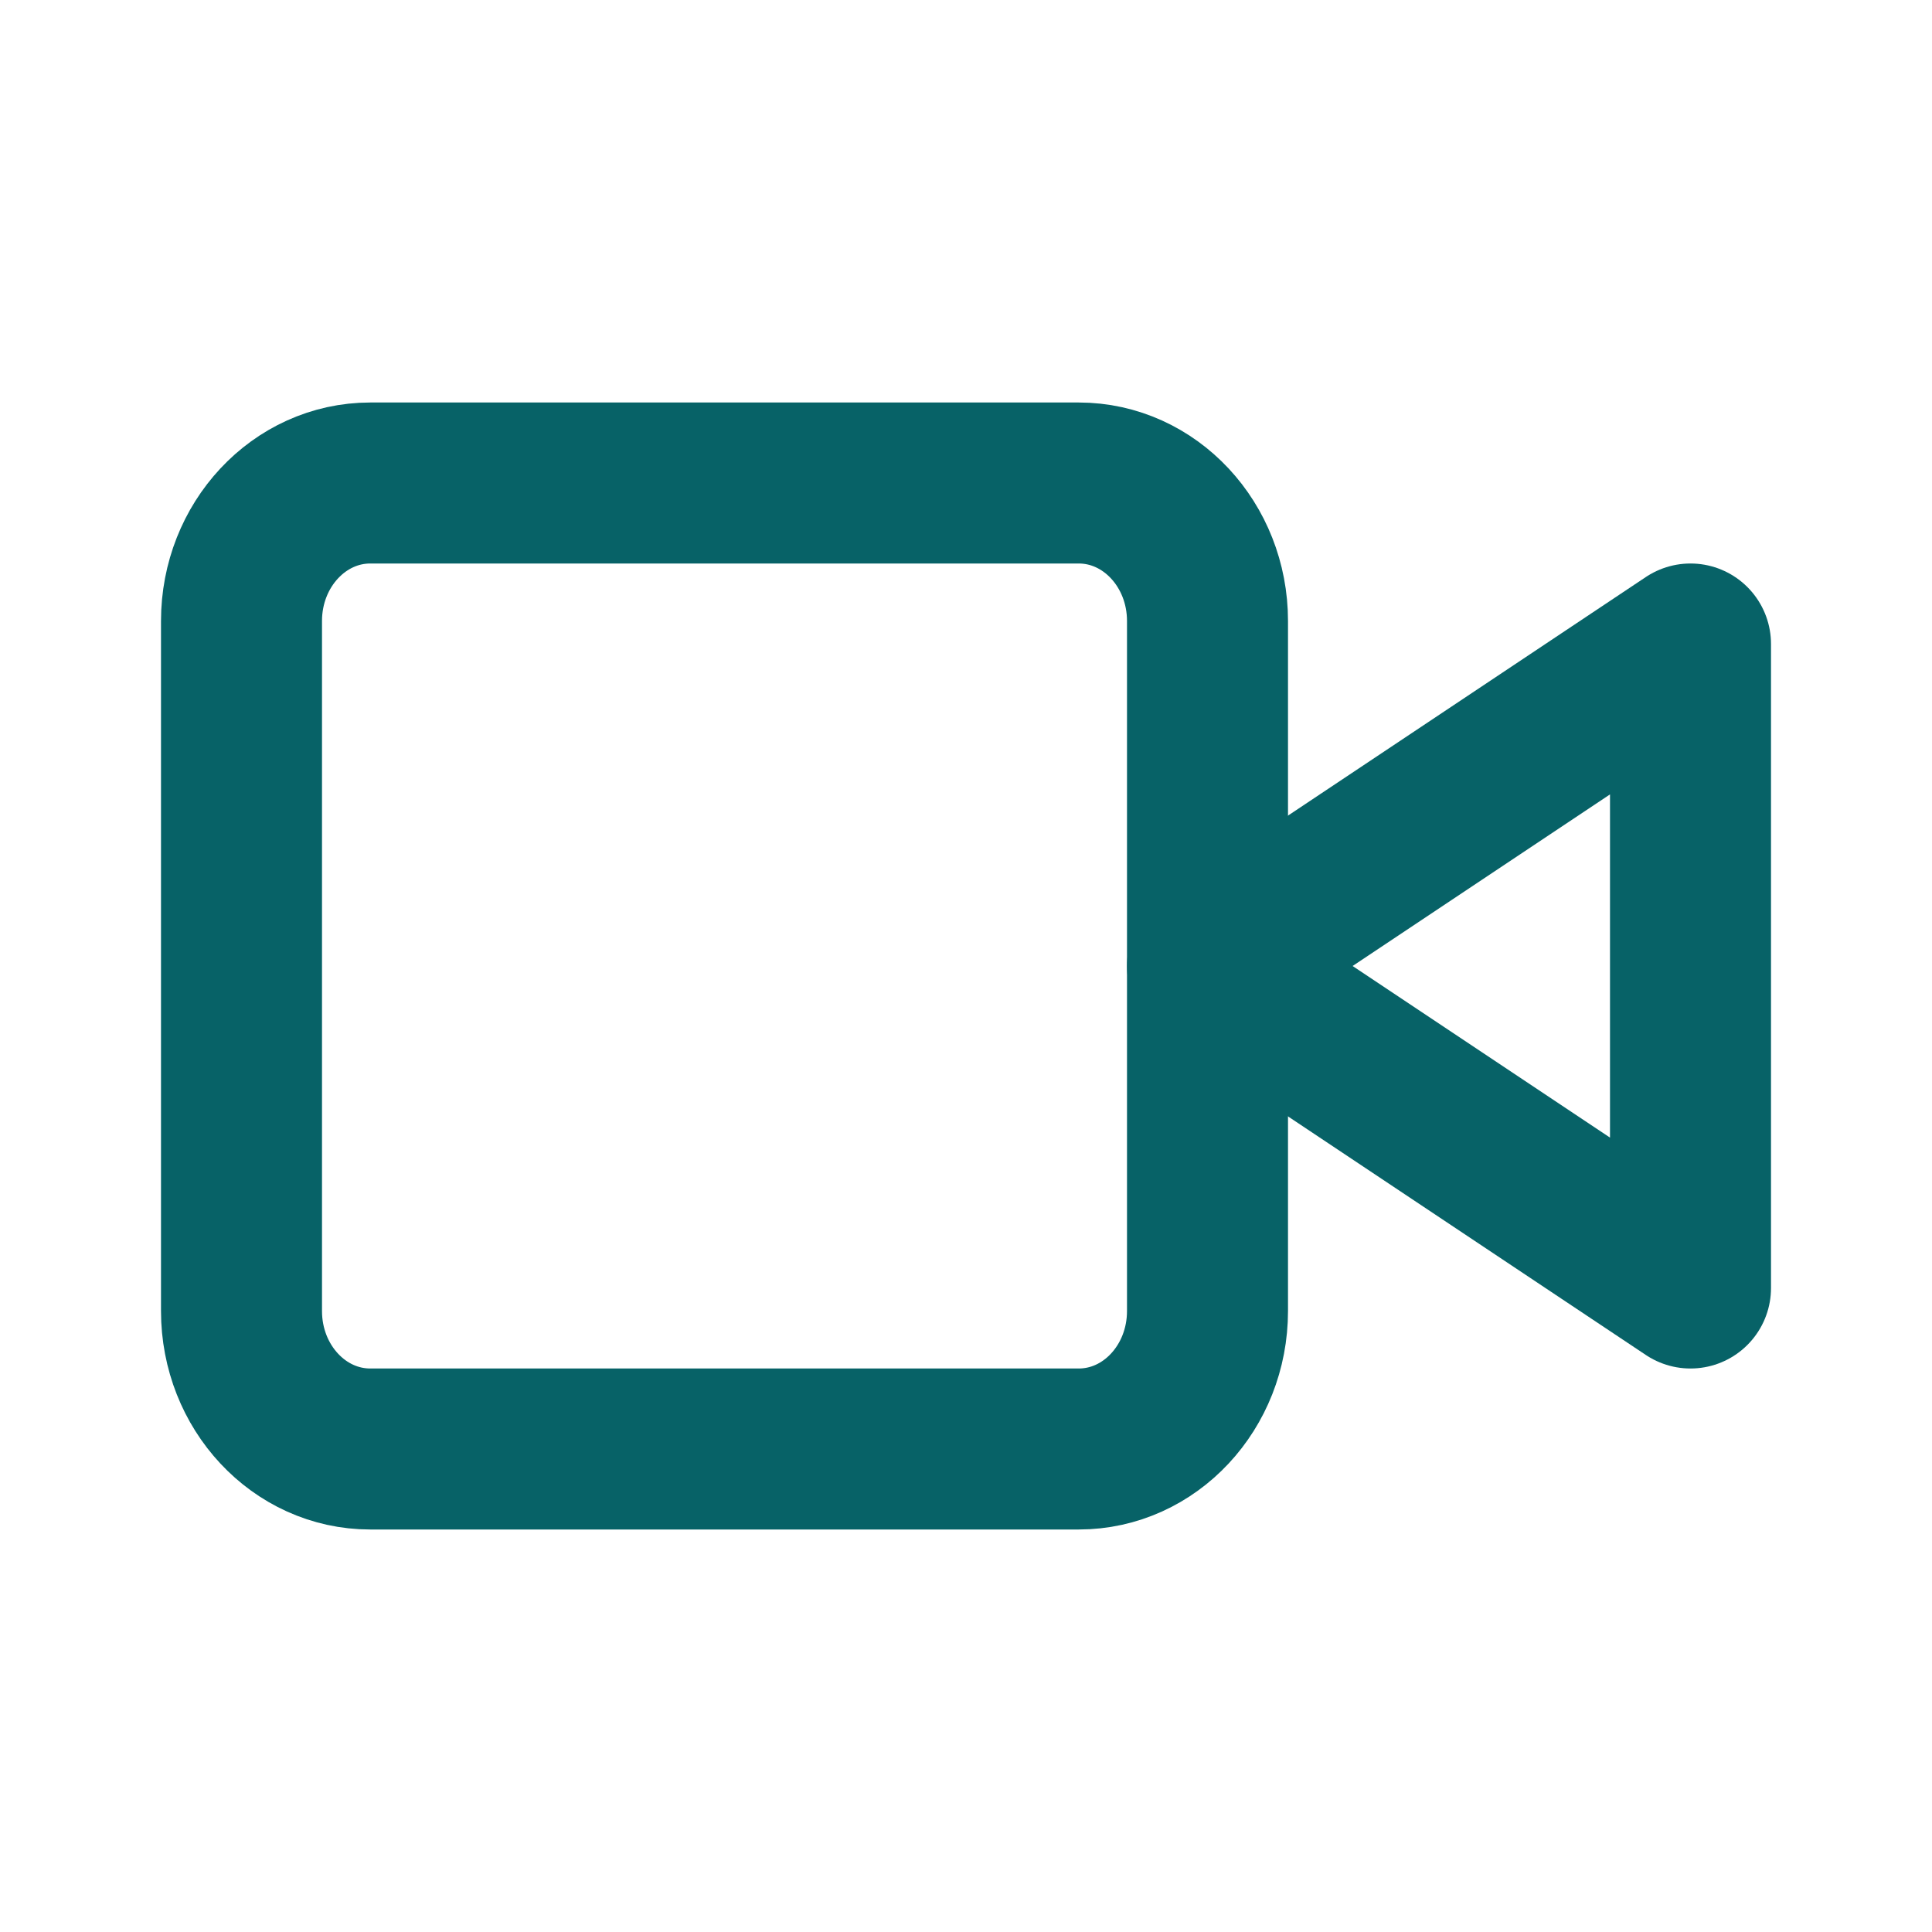 <svg width="24" height="24" viewBox="0 0 24 24" fill="none" xmlns="http://www.w3.org/2000/svg">
<path d="M21 8L15 12L21 16V8Z" stroke="#076267" stroke-width="2" stroke-linecap="round" stroke-linejoin="round"/>
<path d="M13.4 6H4.6C3.716 6 3 6.768 3 7.714V16.286C3 17.233 3.716 18 4.6 18H13.4C14.284 18 15 17.233 15 16.286V7.714C15 6.768 14.284 6 13.4 6Z" stroke="#076267" stroke-width="2" stroke-linecap="round" stroke-linejoin="round"/>
</svg>
